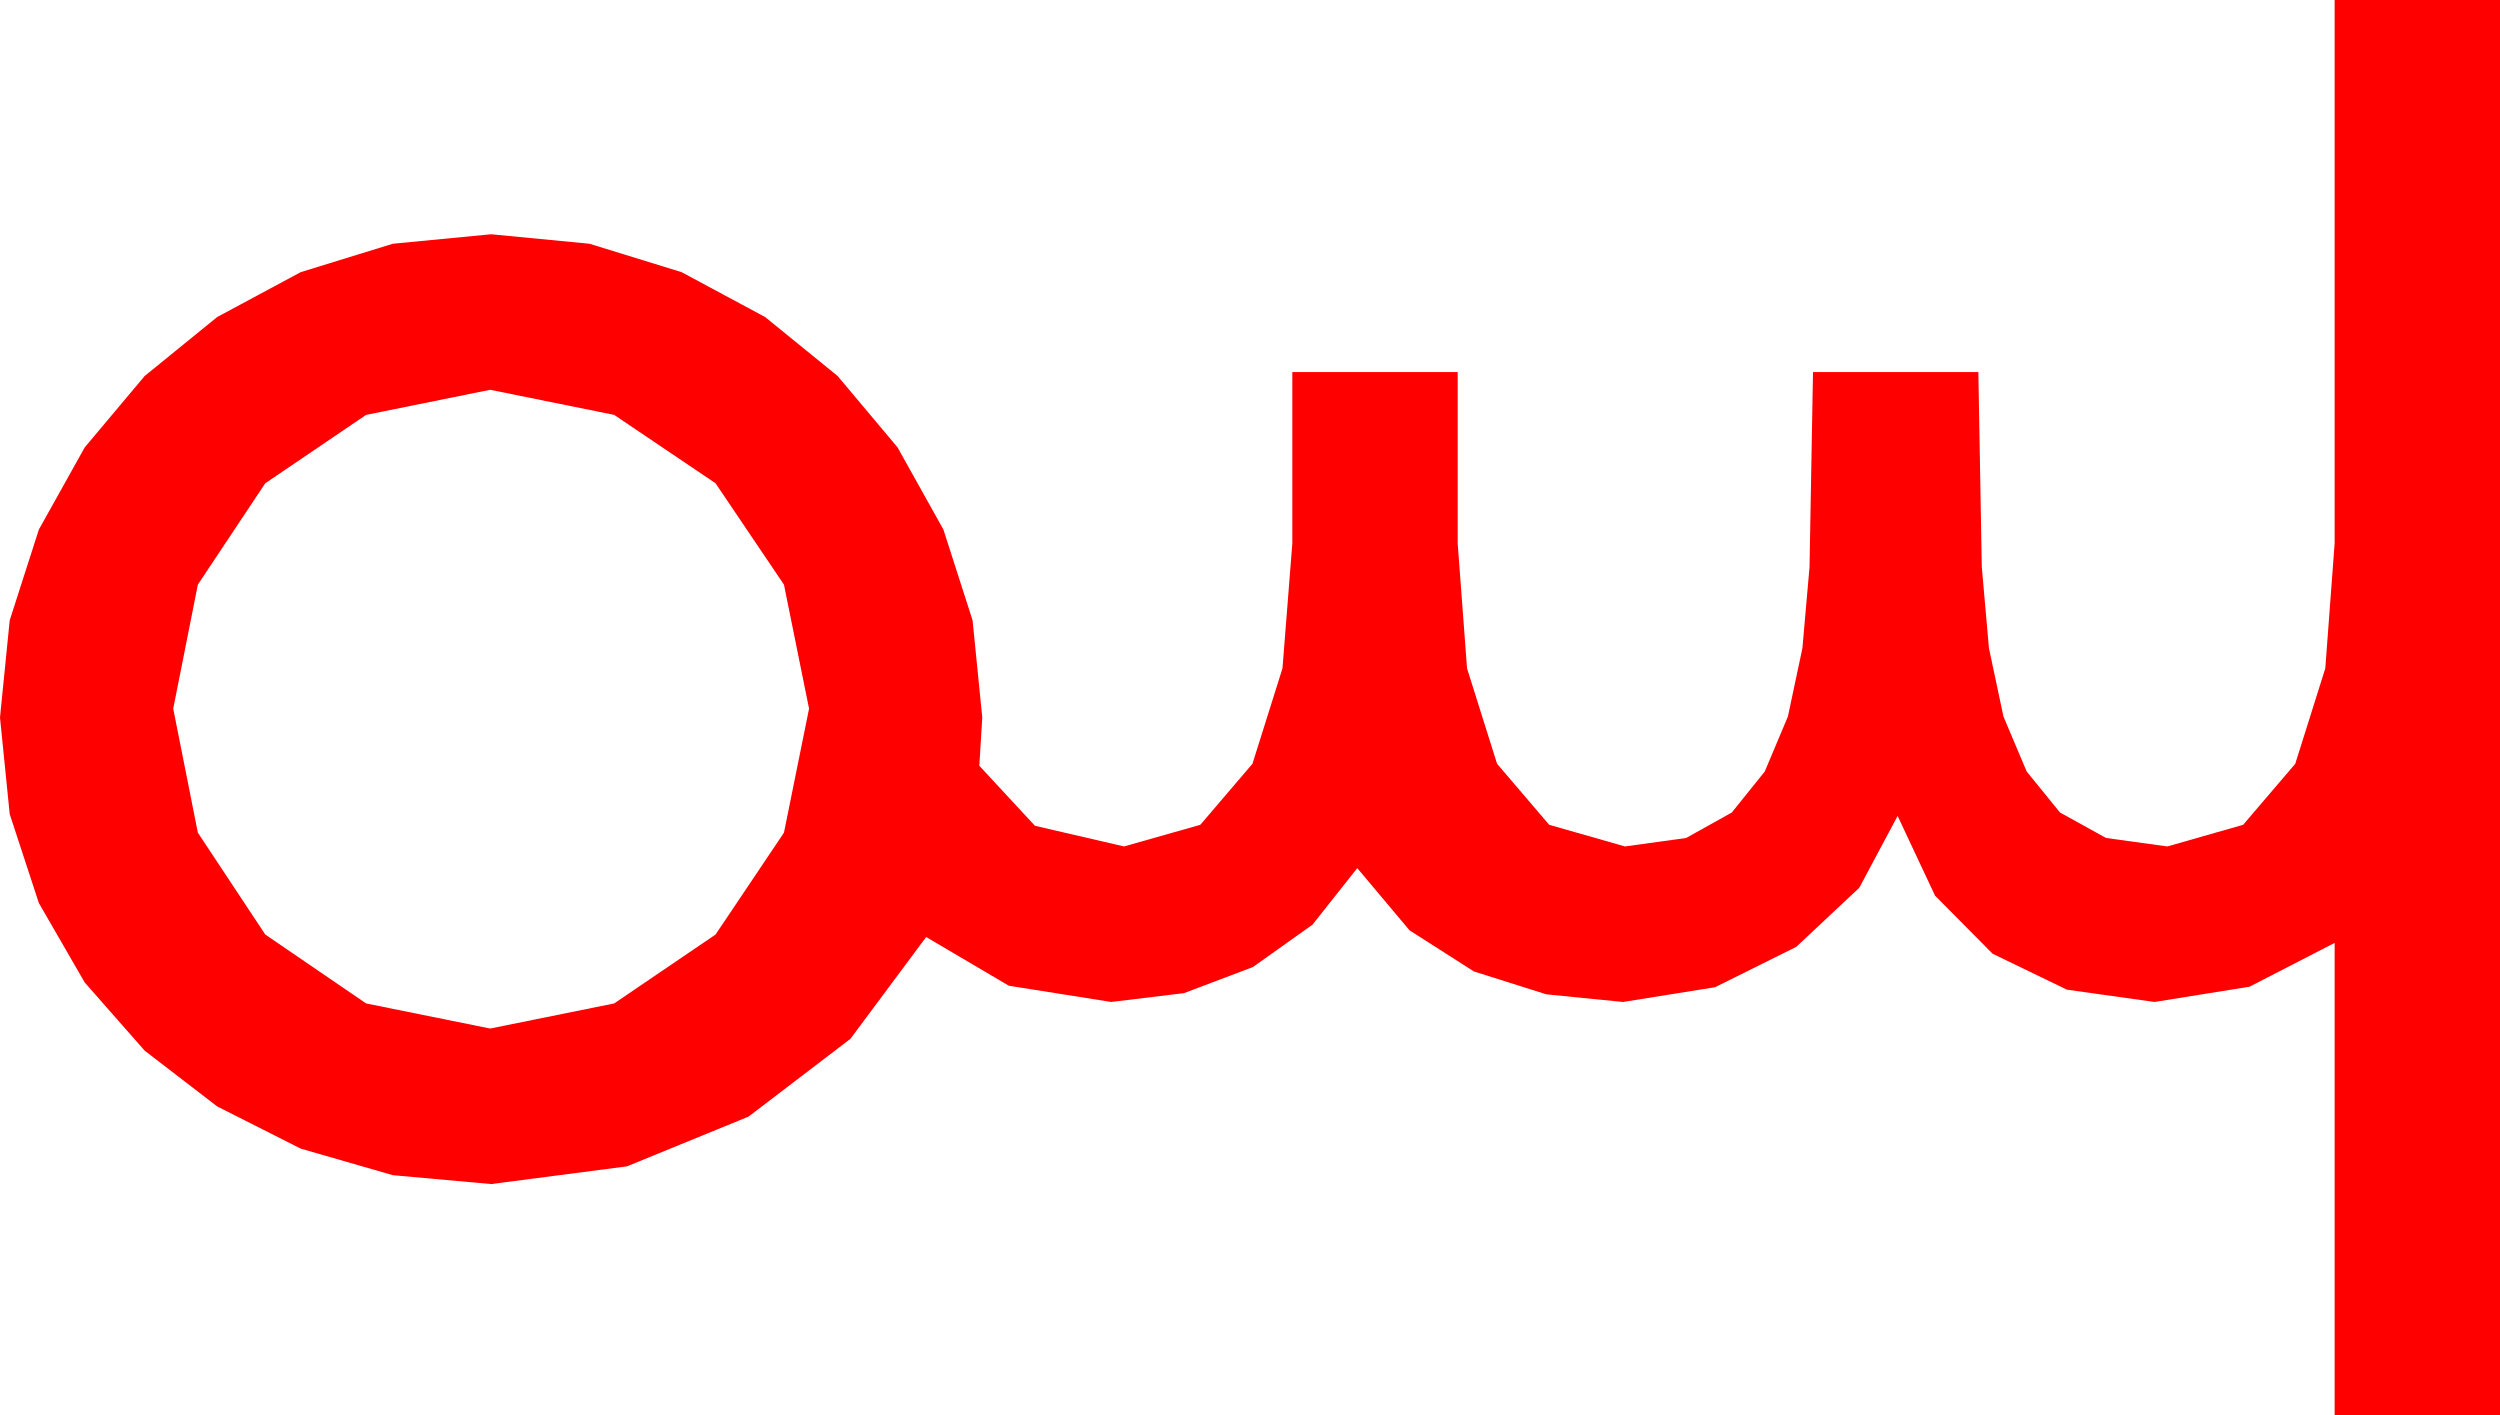 <?xml version="1.0" encoding="utf-8"?>
<!DOCTYPE svg PUBLIC "-//W3C//DTD SVG 1.1//EN" "http://www.w3.org/Graphics/SVG/1.1/DTD/svg11.dtd">
<svg width="74.414" height="42.129" xmlns="http://www.w3.org/2000/svg" xmlns:xlink="http://www.w3.org/1999/xlink" xmlns:xml="http://www.w3.org/XML/1998/namespace" version="1.1">
  <g>
    <g>
      <path style="fill:#FF0000;fill-opacity:1" d="M14.59,11.602L10.898,12.349 7.896,14.385 5.889,17.402 5.156,21.094 5.889,24.785 7.896,27.817 10.898,29.868 14.59,30.615 18.281,29.868 21.299,27.817 23.335,24.785 24.082,21.094 23.335,17.402 21.299,14.385 18.281,12.349 14.59,11.602z M69.492,0L74.414,0 74.414,42.129 69.492,42.129 69.492,28.066 66.958,29.37 64.131,29.824 61.523,29.458 59.312,28.389 57.598,26.66 56.484,24.287 55.342,26.426 53.467,28.184 51.05,29.385 48.311,29.824 46.029,29.597 43.872,28.916 41.957,27.693 40.4,25.84 39.067,27.524 37.295,28.784 35.244,29.561 33.076,29.824 30.029,29.341 27.568,27.891 25.312,30.923 22.28,33.237 18.662,34.717 14.619,35.244 11.693,34.98 8.95,34.189 6.464,32.933 4.307,31.274 2.523,29.246 1.157,26.88 0.289,24.232 0,21.357 0.289,18.464 1.157,15.762 2.523,13.315 4.307,11.191 6.464,9.437 8.95,8.101 11.693,7.255 14.619,6.973 17.545,7.255 20.288,8.101 22.775,9.437 24.932,11.191 26.715,13.315 28.081,15.762 28.949,18.464 29.238,21.357 29.15,22.793 30.806,24.58 33.457,25.195 35.728,24.551 37.28,22.734 38.174,19.893 38.467,16.172 38.467,11.074 43.389,11.074 43.389,16.172 43.667,19.893 44.561,22.734 46.113,24.551 48.369,25.195 50.189,24.943 51.548,24.185 52.529,22.965 53.218,21.328 53.65,19.292 53.862,16.875 53.965,11.074 58.887,11.074 58.989,16.875 59.202,19.292 59.634,21.328 60.326,22.965 61.318,24.185 62.688,24.943 64.512,25.195 66.768,24.551 68.32,22.734 69.214,19.893 69.492,16.172 69.492,0z" />
    </g>
  </g>
</svg>